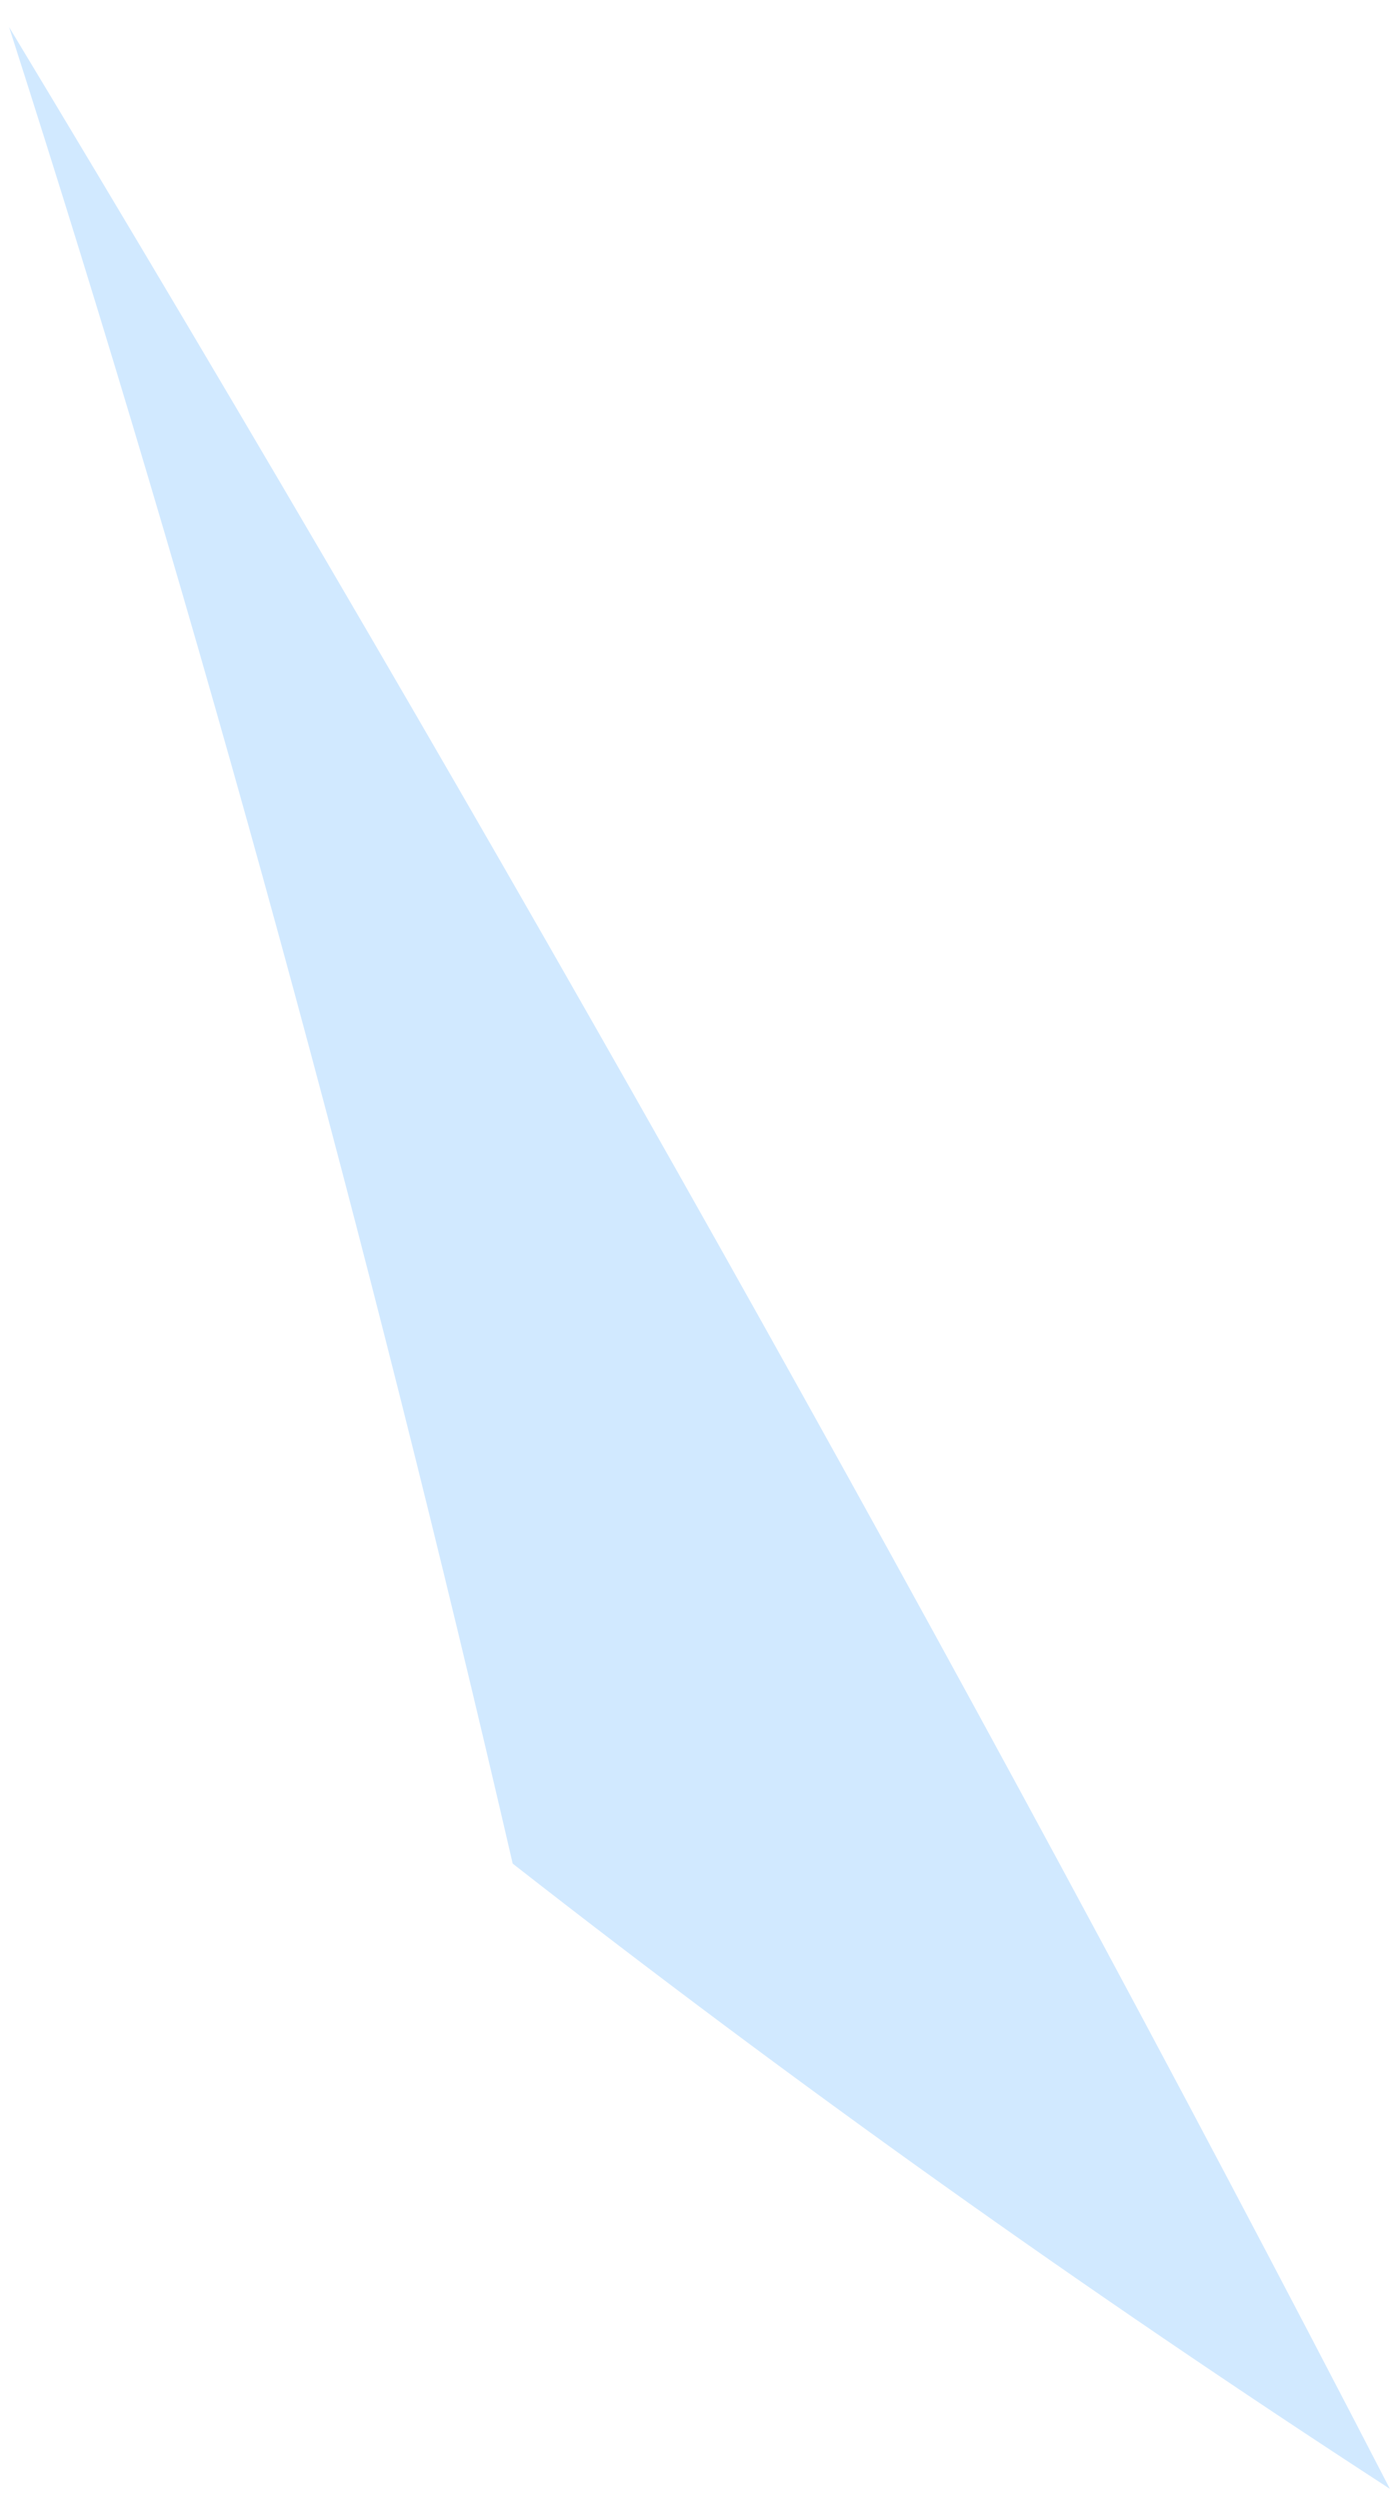 <svg width="14" height="25" viewBox="0 0 14 25" fill="none" xmlns="http://www.w3.org/2000/svg">
<path d="M0.091 0.271C4.948 8.329 9.581 16.533 13.899 24.887C10.841 22.9 7.917 20.816 5.127 18.635C3.688 12.412 2.025 6.291 0.091 0.271Z" fill="#D1E9FF"/>
</svg>
